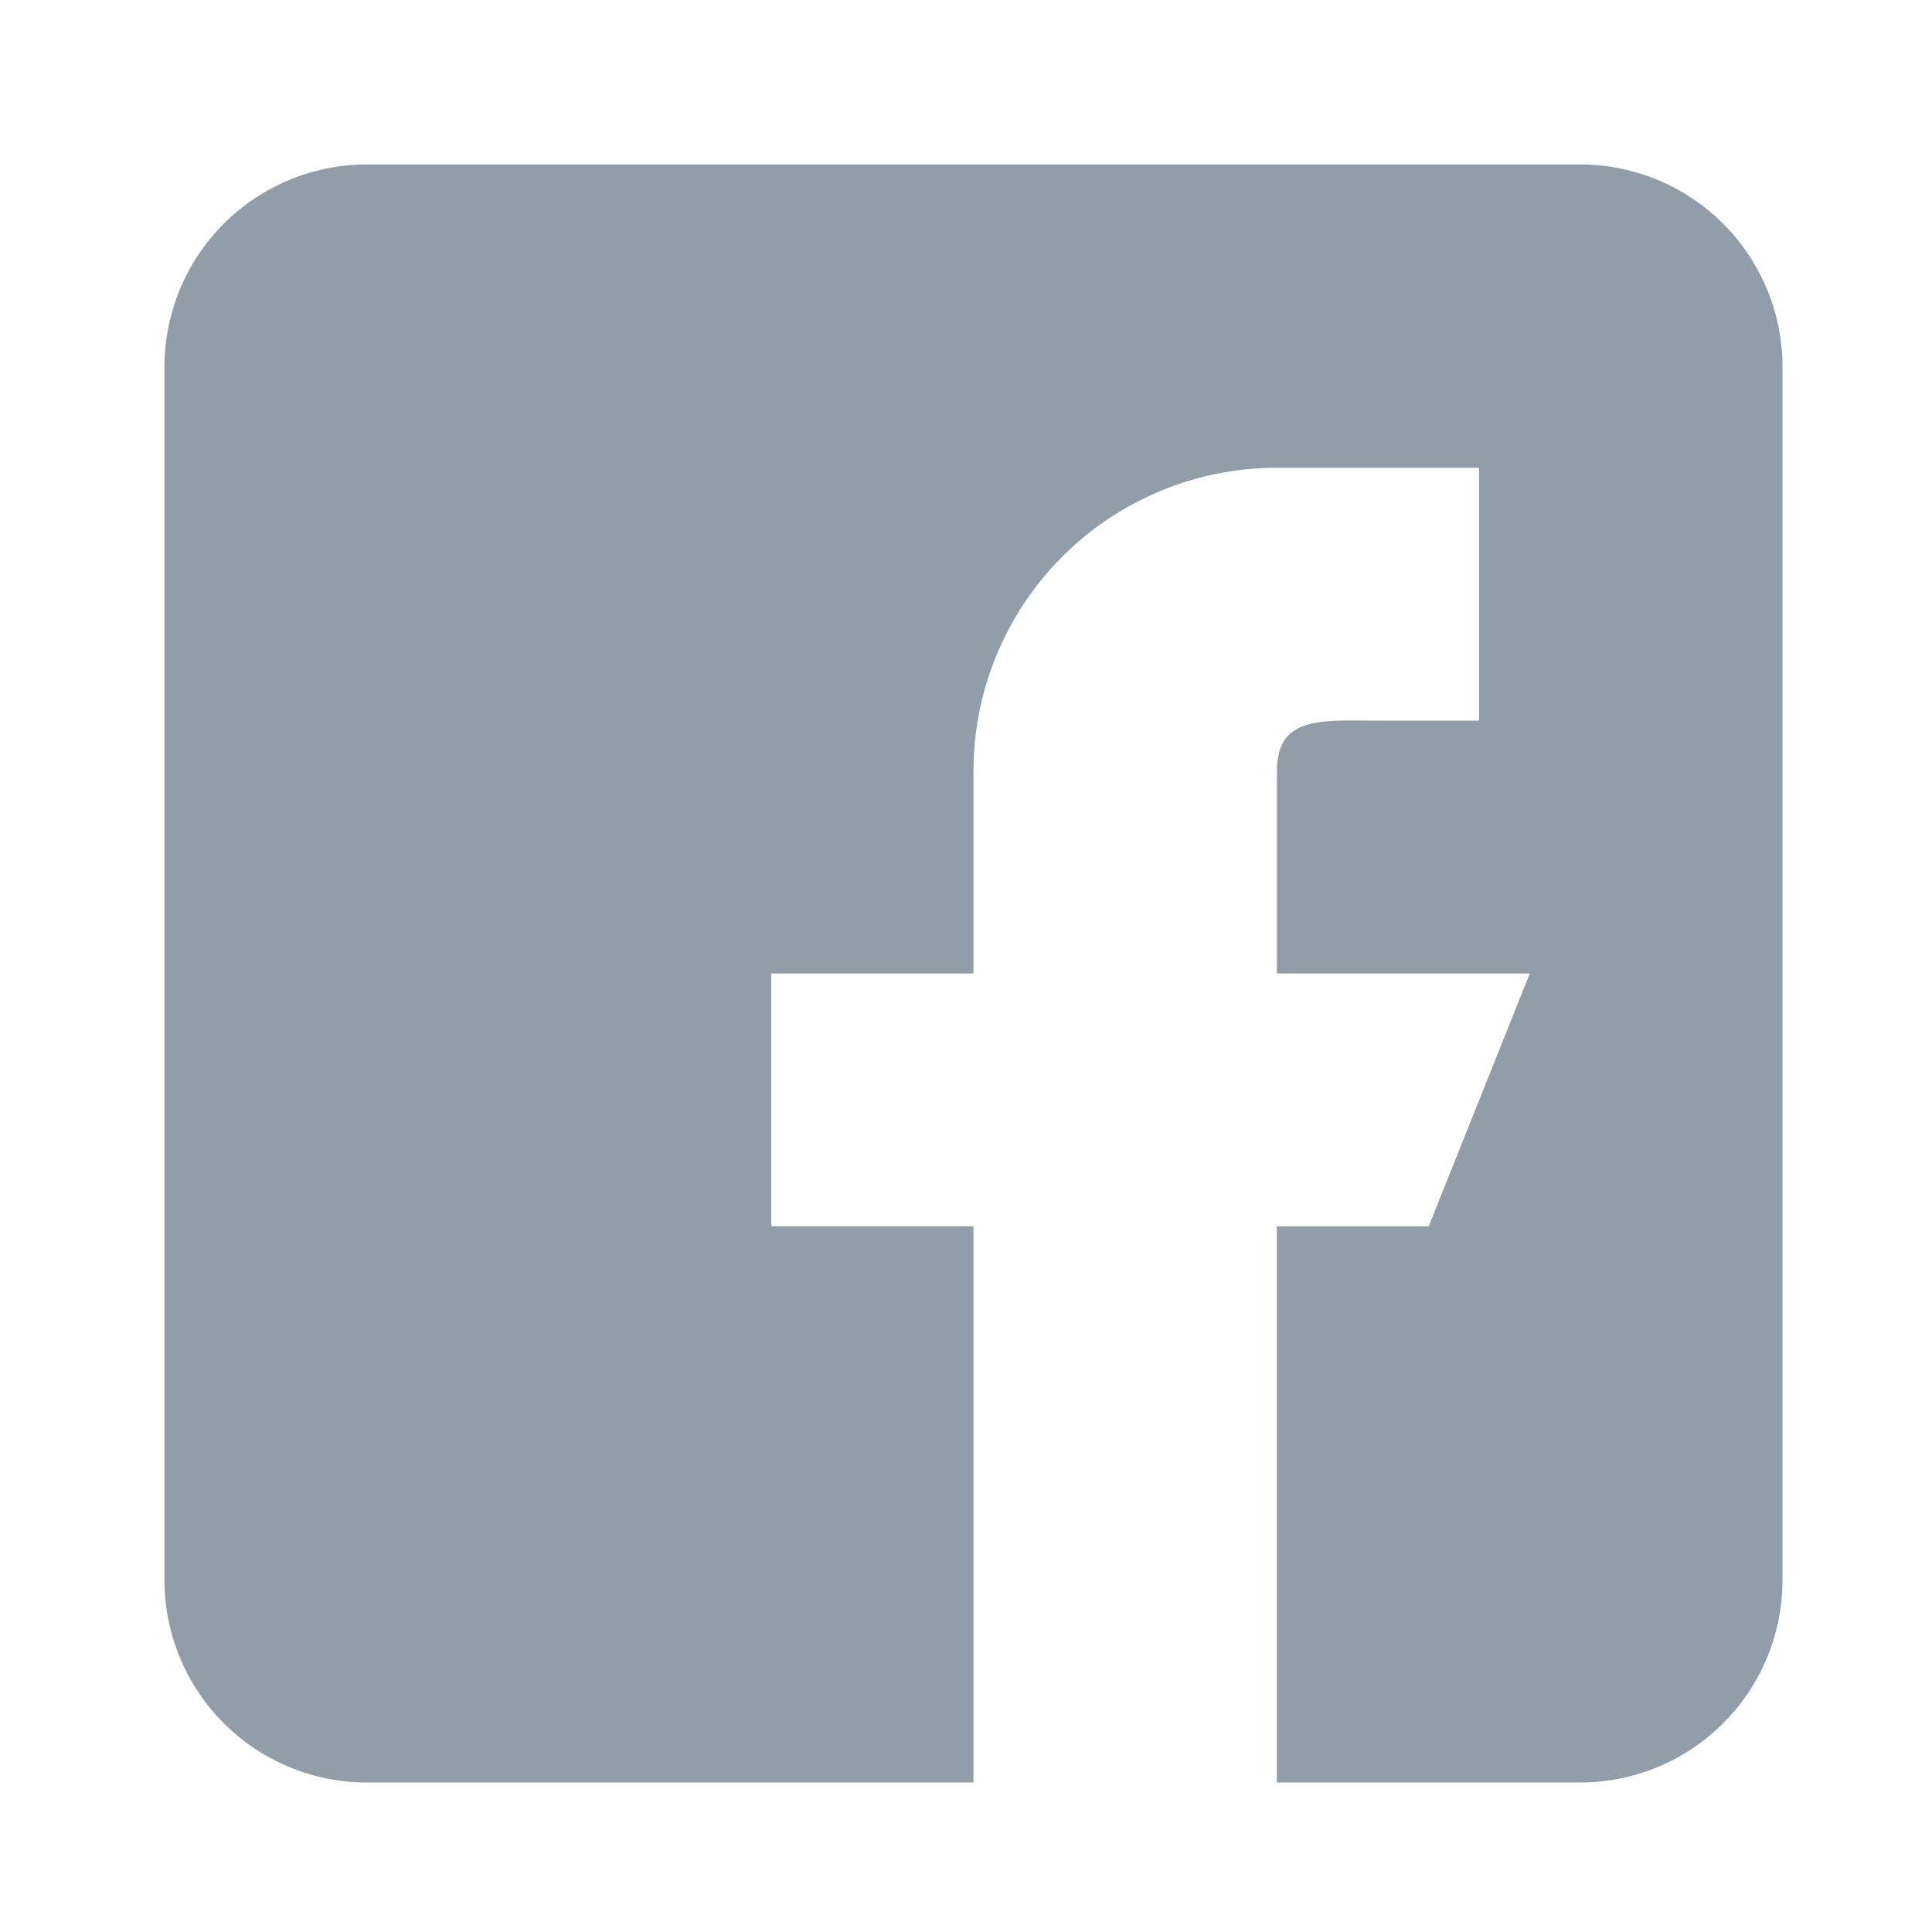 <svg height="16" viewBox="0 0 16 16" width="16" xmlns="http://www.w3.org/2000/svg">
    <rect class="a" height="16" width="16" fill="none"/>
    <g transform="translate(1.362 1.362)">
        <path class="b" fill="#929daa"
            d="M11.724,0H1.675A1.677,1.677,0,0,0,0,1.675V11.724A1.677,1.677,0,0,0,1.675,13.4H6.7V8.793H5.025V6.7H6.7V5.025A2.512,2.512,0,0,1,9.212,2.512h1.675V4.606h-.837c-.462,0-.837-.044-.837.419V6.7h2.094l-.837,2.094H9.212V13.4h2.512A1.677,1.677,0,0,0,13.4,11.724V1.675A1.677,1.677,0,0,0,11.724,0Z" />
    </g>
</svg>